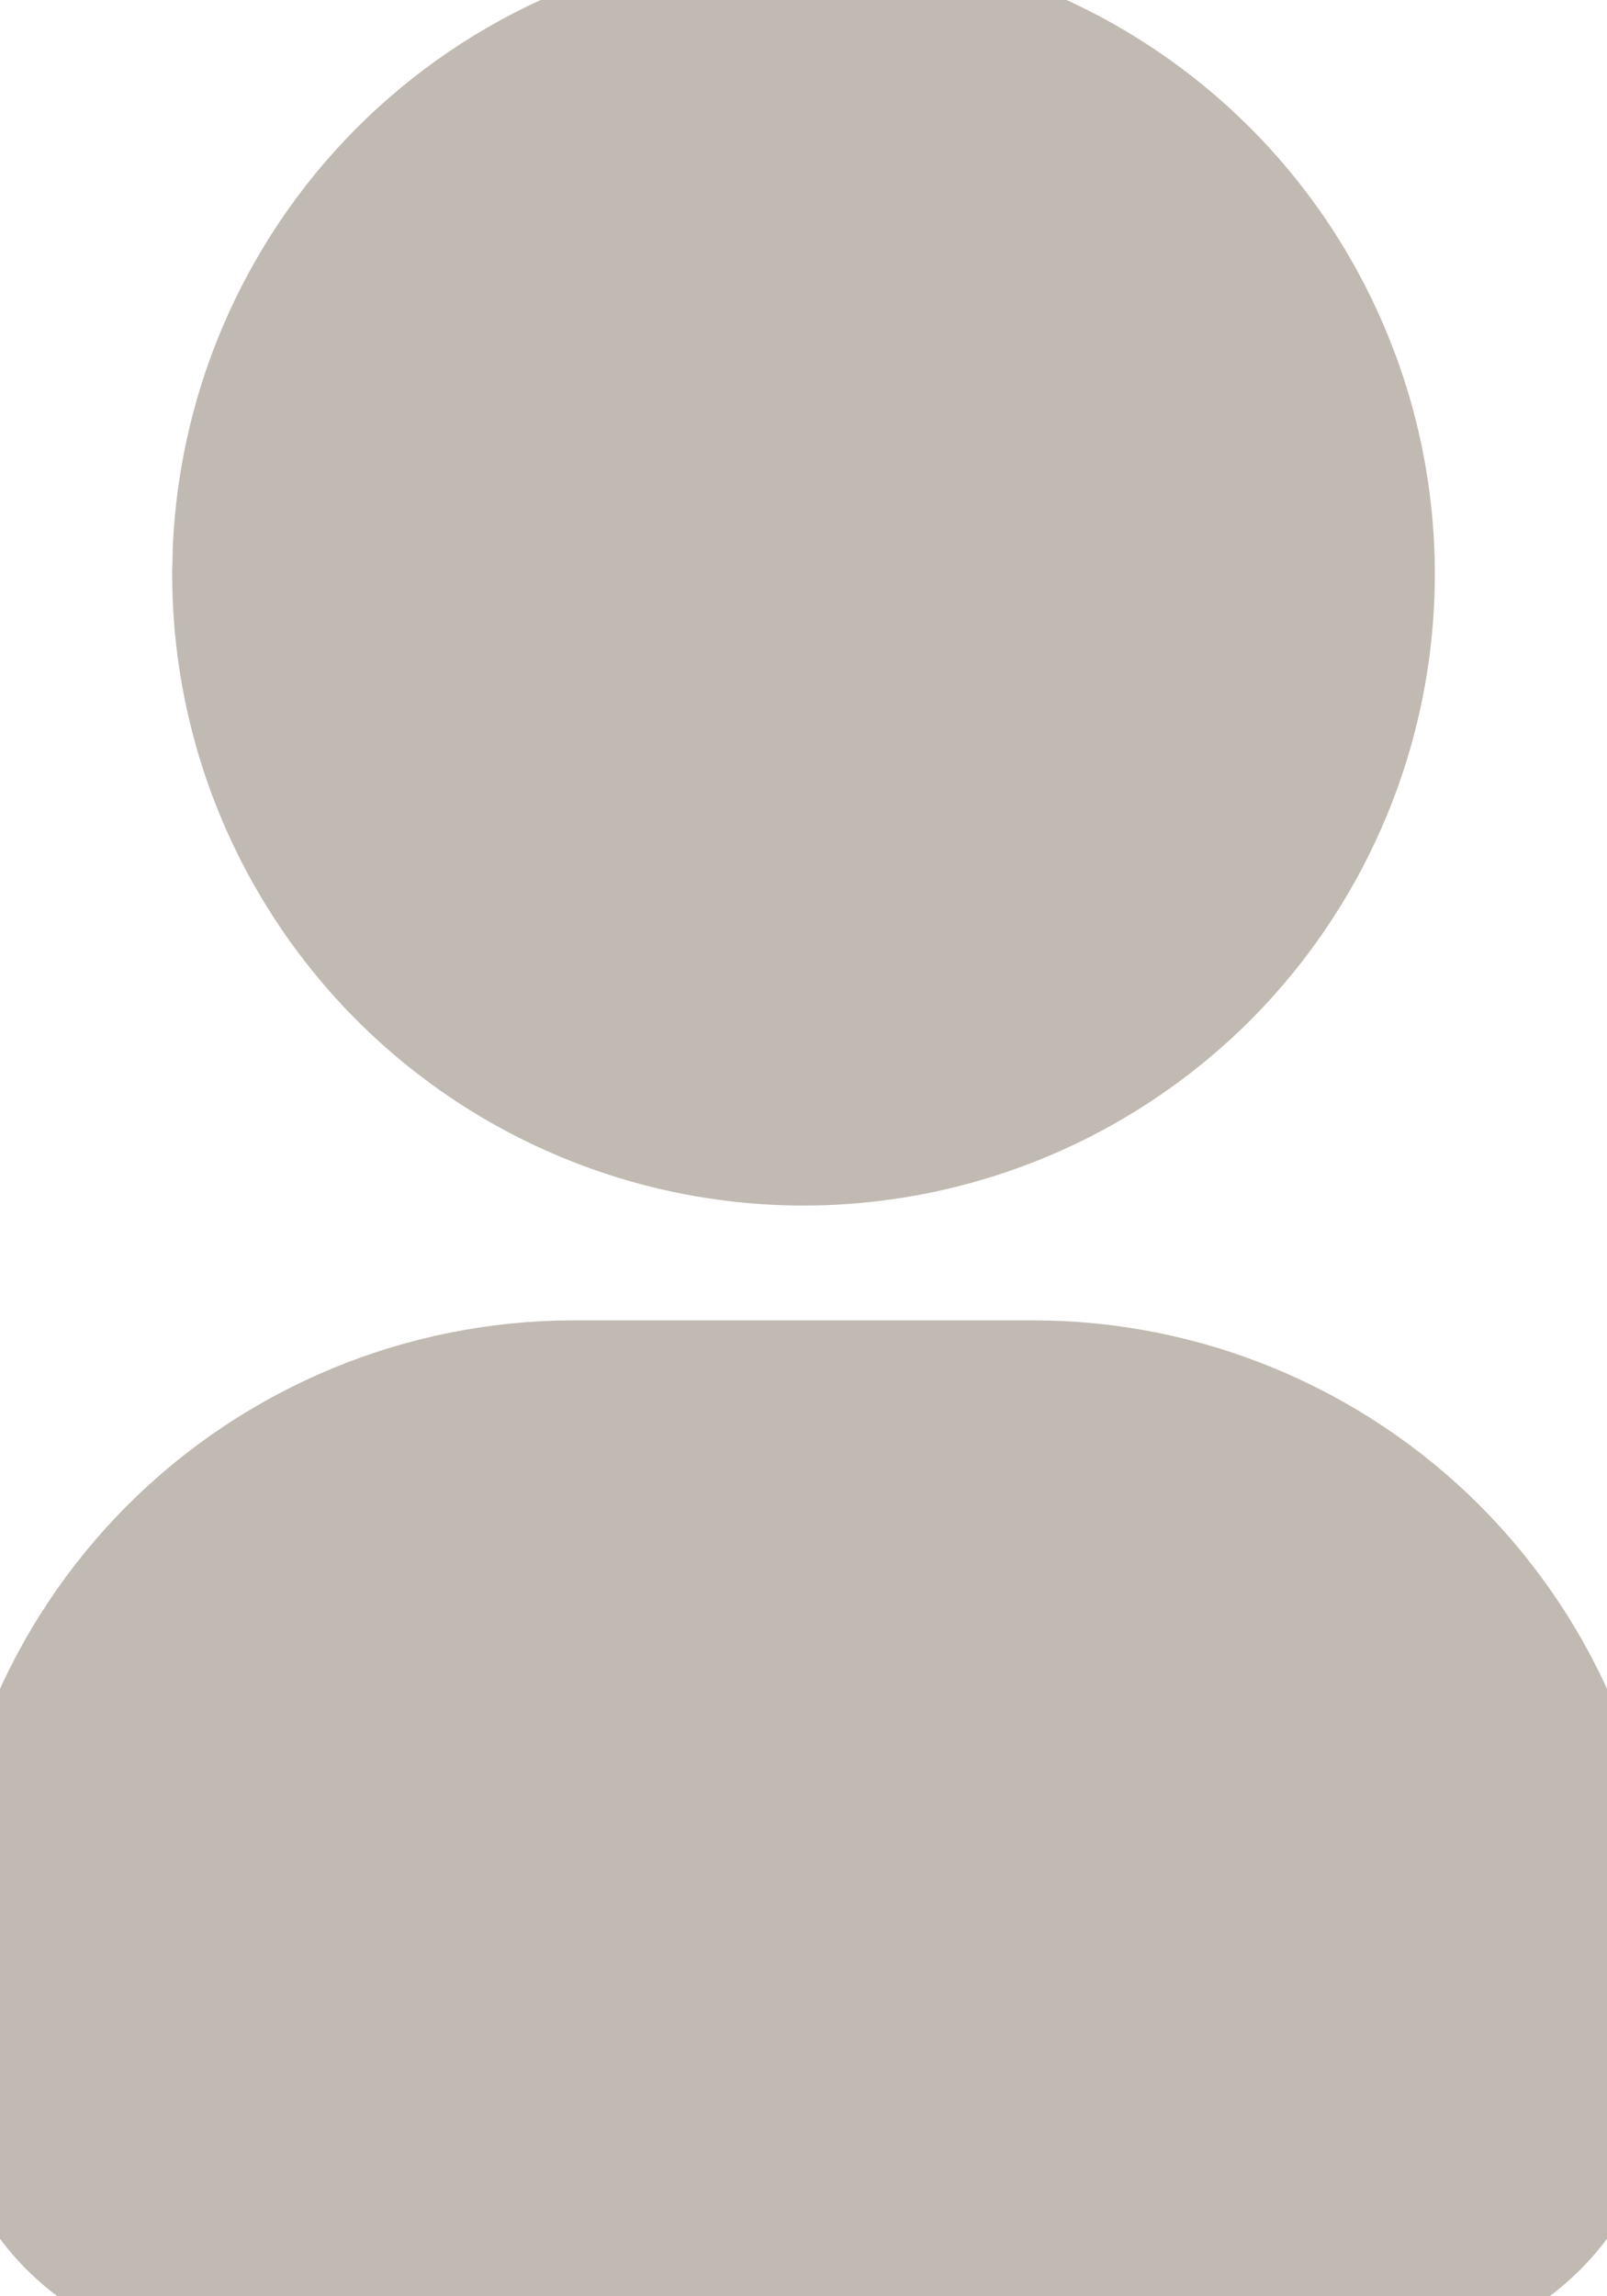 <svg width="14" height="20" viewBox="0 0 14 20" fill="none" xmlns="http://www.w3.org/2000/svg">
<path d="M7 0C7.989 0 8.956 0.293 9.778 0.843C10.6 1.392 11.241 2.173 11.619 3.087C11.998 4 12.097 5.006 11.904 5.975C11.711 6.945 11.235 7.836 10.536 8.536C9.836 9.235 8.945 9.711 7.975 9.904C7.006 10.097 6 9.998 5.087 9.619C4.173 9.241 3.392 8.6 2.843 7.778C2.293 6.956 2 5.989 2 5L2.005 4.783C2.061 3.496 2.612 2.28 3.542 1.389C4.473 0.498 5.712 7.44425e-05 7 0Z" fill="#C0BAB2"/>
<path d="M9 12C10.326 12 11.598 12.527 12.536 13.464C13.473 14.402 14 15.674 14 17V18C14 18.53 13.789 19.039 13.414 19.414C13.039 19.789 12.53 20 12 20H2C1.47 20 0.961 19.789 0.586 19.414C0.211 19.039 0 18.53 0 18V17C0 15.674 0.527 14.402 1.464 13.464C2.402 12.527 3.674 12 5 12H9Z" fill="#C0BAB2"/>
<path d="M7 0C7.989 0 8.956 0.293 9.778 0.843C10.6 1.392 11.241 2.173 11.619 3.087C11.998 4 12.097 5.006 11.904 5.975C11.711 6.945 11.235 7.836 10.536 8.536C9.836 9.235 8.945 9.711 7.975 9.904C7.006 10.097 6 9.998 5.087 9.619C4.173 9.241 3.392 8.6 2.843 7.778C2.293 6.956 2 5.989 2 5L2.005 4.783C2.061 3.496 2.612 2.28 3.542 1.389C4.473 0.498 5.712 7.44425e-05 7 0Z" stroke="#C0BAB2"/>
<path d="M9 12C10.326 12 11.598 12.527 12.536 13.464C13.473 14.402 14 15.674 14 17V18C14 18.53 13.789 19.039 13.414 19.414C13.039 19.789 12.53 20 12 20H2C1.47 20 0.961 19.789 0.586 19.414C0.211 19.039 0 18.53 0 18V17C0 15.674 0.527 14.402 1.464 13.464C2.402 12.527 3.674 12 5 12H9Z" stroke="#C0BAB2"/>
</svg>

